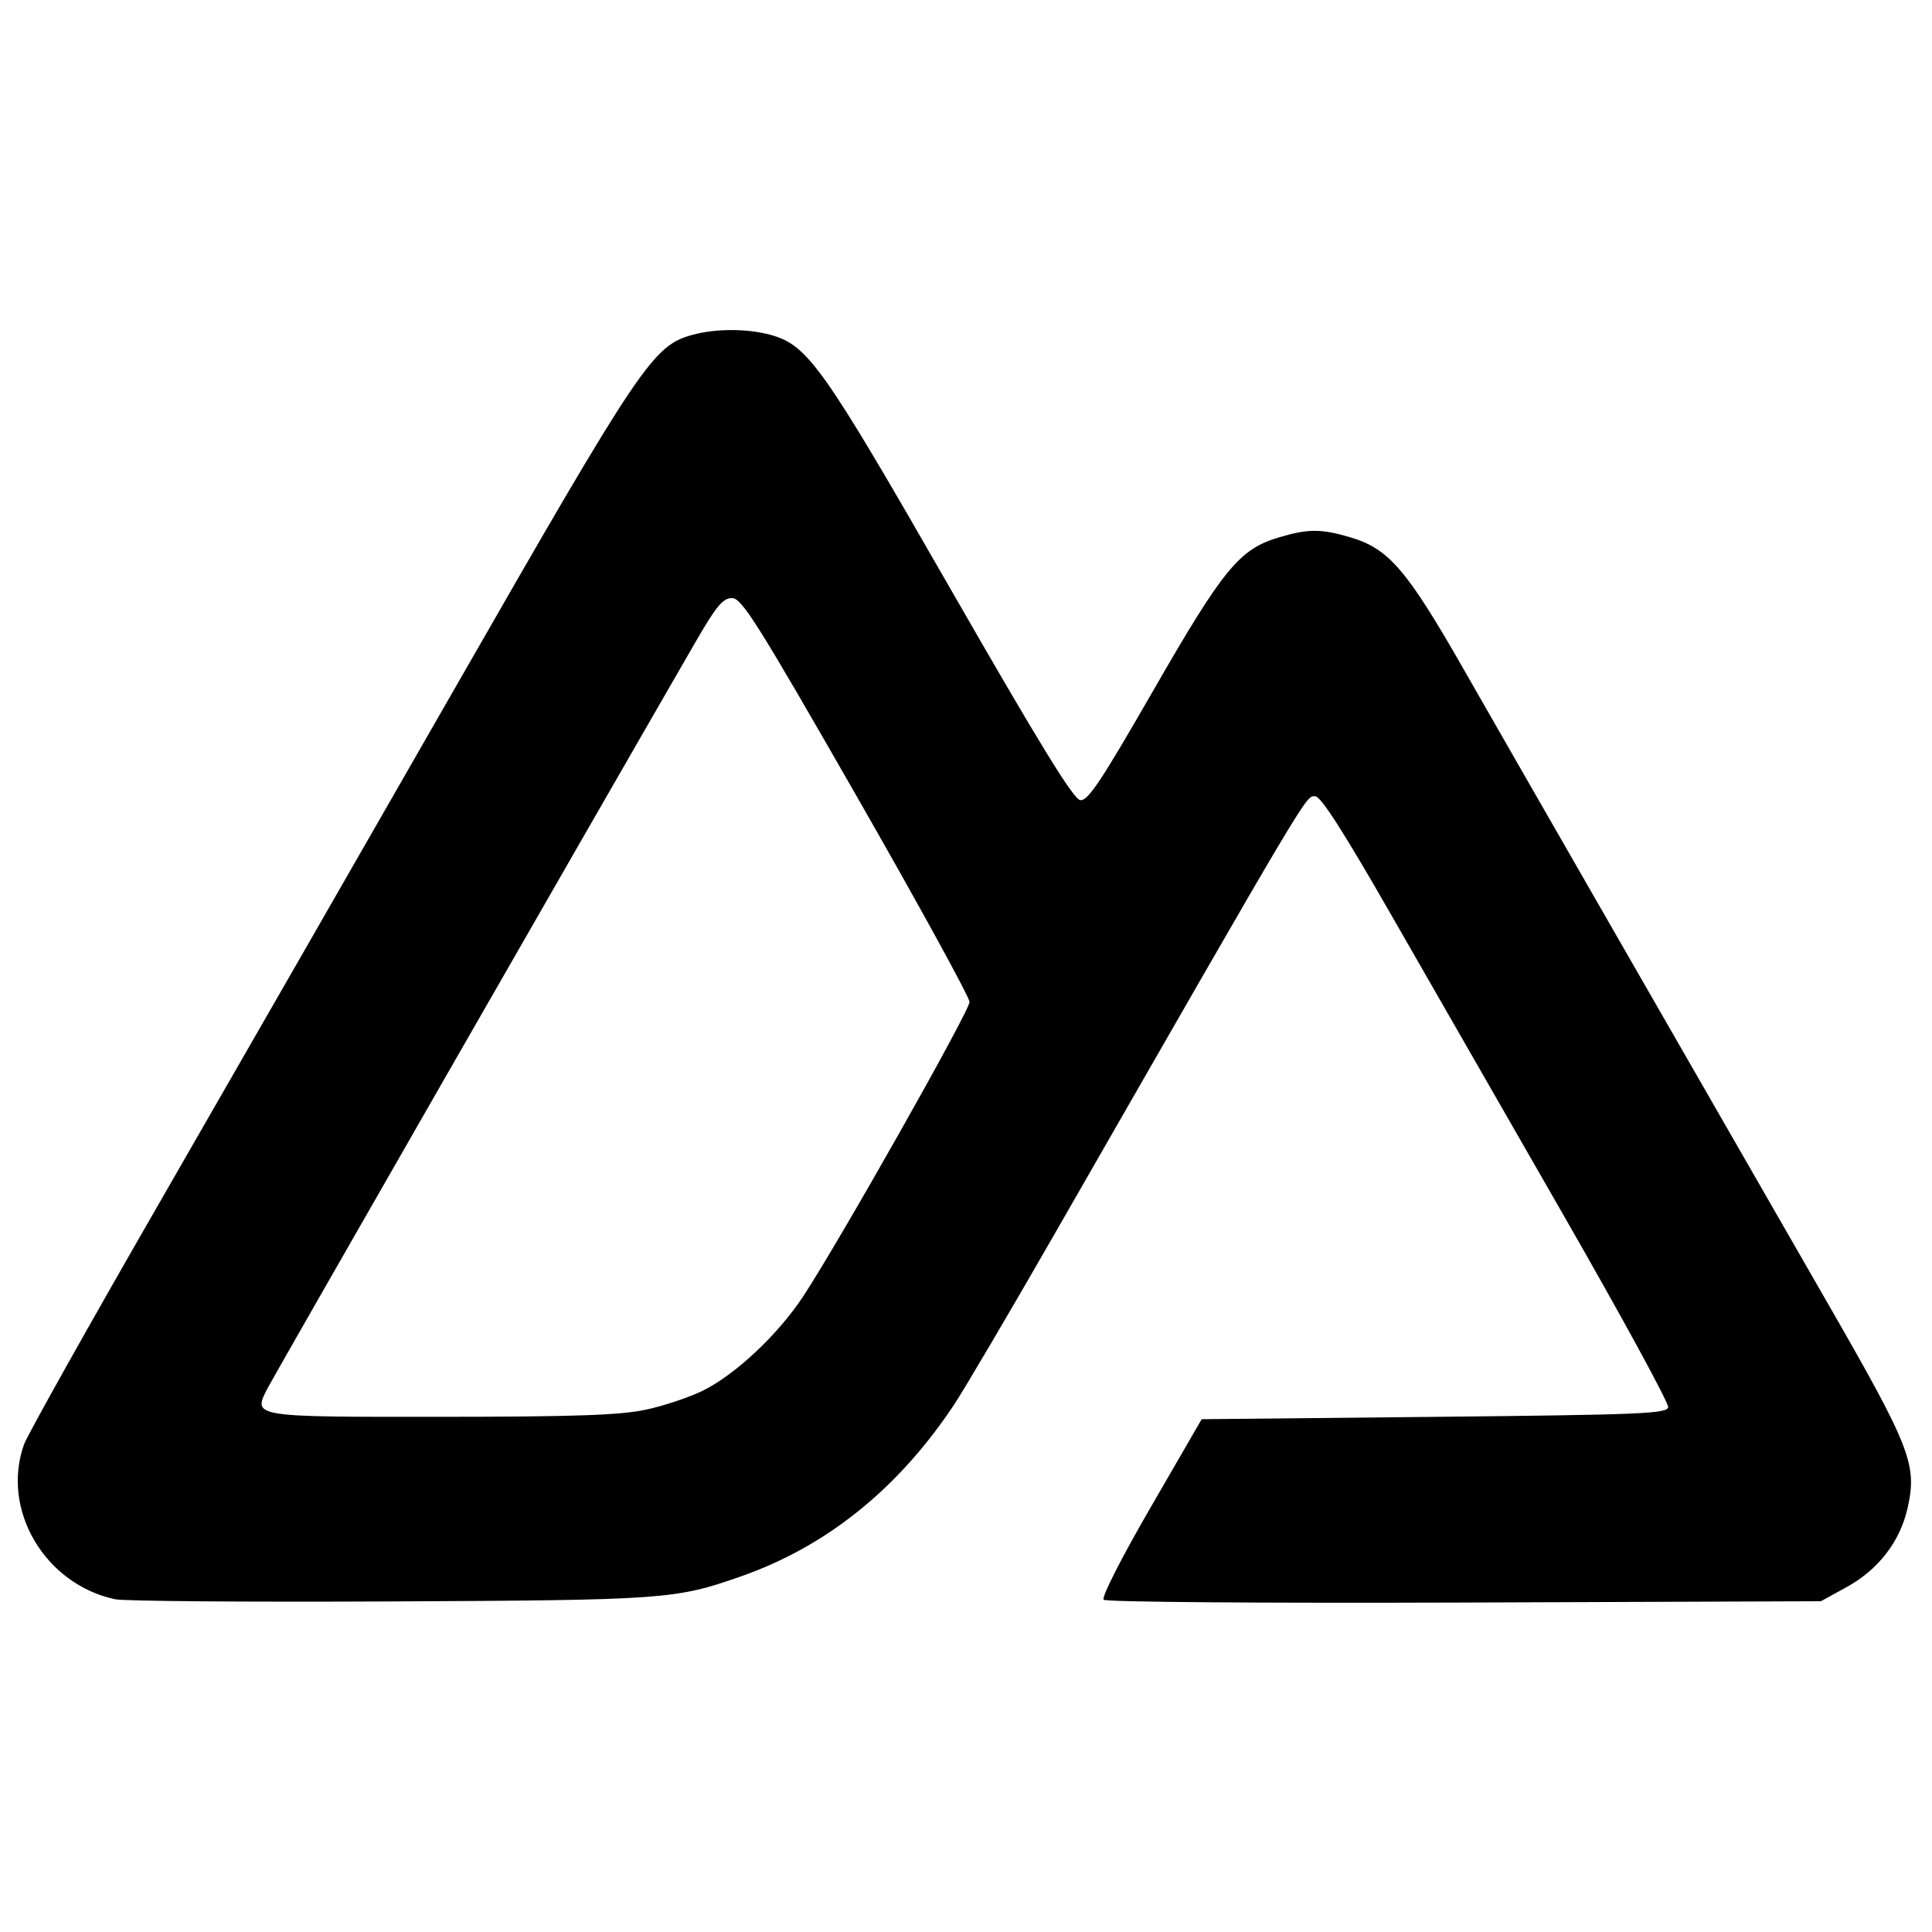 <?xml version="1.0" encoding="UTF-8" standalone="no"?>
<!-- Created with Inkscape (http://www.inkscape.org/) -->

<svg
   xmlns:dc="http://purl.org/dc/elements/1.1/"
   xmlns:cc="http://creativecommons.org/ns#"
   xmlns:rdf="http://www.w3.org/1999/02/22-rdf-syntax-ns#"
   xmlns:svg="http://www.w3.org/2000/svg"
   xmlns="http://www.w3.org/2000/svg"
   xmlns:sodipodi="http://sodipodi.sourceforge.net/DTD/sodipodi-0.dtd"
   xmlns:inkscape="http://www.inkscape.org/namespaces/inkscape"
   version="1.1"
   id="svg2"
   width="30"
   height="30"
   viewBox="0 0 30 30"
   sodipodi:docname="nuxtjs.svg"
   inkscape:version="0.92.5 (2060ec1f9f, 2020-04-08)">
  <defs
     id="defs6" />
  <sodipodi:namedview
     pagecolor="#ffffff"
     bordercolor="#666666"
     borderopacity="1"
     objecttolerance="10"
     gridtolerance="10"
     guidetolerance="10"
     inkscape:pageopacity="0"
     inkscape:pageshadow="2"
     inkscape:window-width="1366"
     inkscape:window-height="715"
     id="namedview4"
     showgrid="false"
     inkscape:zoom="6.2676884"
     inkscape:cx="2.5590806"
     inkscape:cy="2.6581619"
     inkscape:window-x="-8"
     inkscape:window-y="-8"
     inkscape:window-maximized="1"
     inkscape:current-layer="svg2" />
  <flowRoot
     xml:space="preserve"
     id="flowRoot842"
     style="font-size:40px;line-height:1;font-family:sans-serif;letter-spacing:0px;word-spacing:0px"
     transform="translate(0,-183)"><flowRegion
       id="flowRegion844"><rect
         id="rect846"
         width="55.842"
         height="54.087"
         x="150.614"
         y="81.373" /></flowRegion><flowPara
       id="flowPara848" /></flowRoot>  <g
     id="g836"
     transform="matrix(1.016,0,0,1.016,76.288,-1.19)"
     style="stroke-width:0.985">
    <path
       style="fill:#000000;stroke-width:0.985"
       d="m -73.32,25.615 c -1.081,-0.227 -1.756,-1.371 -1.399,-2.369 0.051,-0.142 0.977,-1.795 2.058,-3.673 1.081,-1.878 3.143,-5.468 4.581,-7.978 2.788,-4.864 2.973,-5.139 3.572,-5.305 0.357,-0.099 0.844,-0.099 1.2,-4.278e-4 0.569,0.158 0.795,0.477 2.747,3.88 1.355,2.361 1.879,3.215 1.983,3.23 0.117,0.018 0.312,-0.275 1.118,-1.676 1.07,-1.861 1.316,-2.16 1.918,-2.339 0.452,-0.134 0.645,-0.134 1.097,0 0.586,0.174 0.86,0.494 1.738,2.032 0.727,1.273 2.574,4.488 5.548,9.662 1.275,2.217 1.376,2.476 1.227,3.14 -0.115,0.513 -0.446,0.942 -0.935,1.211 l -0.39,0.214 -5.45,0.02 c -3.059,0.011 -5.477,-0.007 -5.512,-0.043 -0.036,-0.036 0.27,-0.638 0.718,-1.411 l 0.78,-1.348 3.554,-0.036 c 3.144,-0.032 3.557,-0.048 3.576,-0.147 0.012,-0.061 -0.705,-1.377 -1.593,-2.924 -0.888,-1.547 -2.079,-3.623 -2.647,-4.613 -0.724,-1.263 -1.069,-1.801 -1.155,-1.801 -0.148,0 -0.037,-0.187 -3.97,6.668 -0.698,1.216 -1.397,2.403 -1.554,2.639 -0.857,1.284 -1.945,2.158 -3.255,2.617 -1.002,0.351 -1.155,0.362 -5.349,0.382 -2.177,0.011 -4.07,-0.004 -4.207,-0.033 z m 8.093,-2.896 c 0.274,-0.058 0.668,-0.189 0.877,-0.291 0.5,-0.245 1.151,-0.856 1.539,-1.444 0.55,-0.835 2.542,-4.36 2.542,-4.499 0,-0.074 -0.779,-1.493 -1.73,-3.154 -1.516,-2.646 -1.751,-3.019 -1.9,-3.019 -0.139,0 -0.24,0.121 -0.561,0.677 -1.587,2.747 -6.438,11.206 -6.536,11.397 -0.229,0.445 -0.257,0.441 2.659,0.439 2.03,-9.62e-4 2.723,-0.025 3.11,-0.107 z"
       id="path840"
       inkscape:connector-curvature="0" />
  </g>
</svg>

